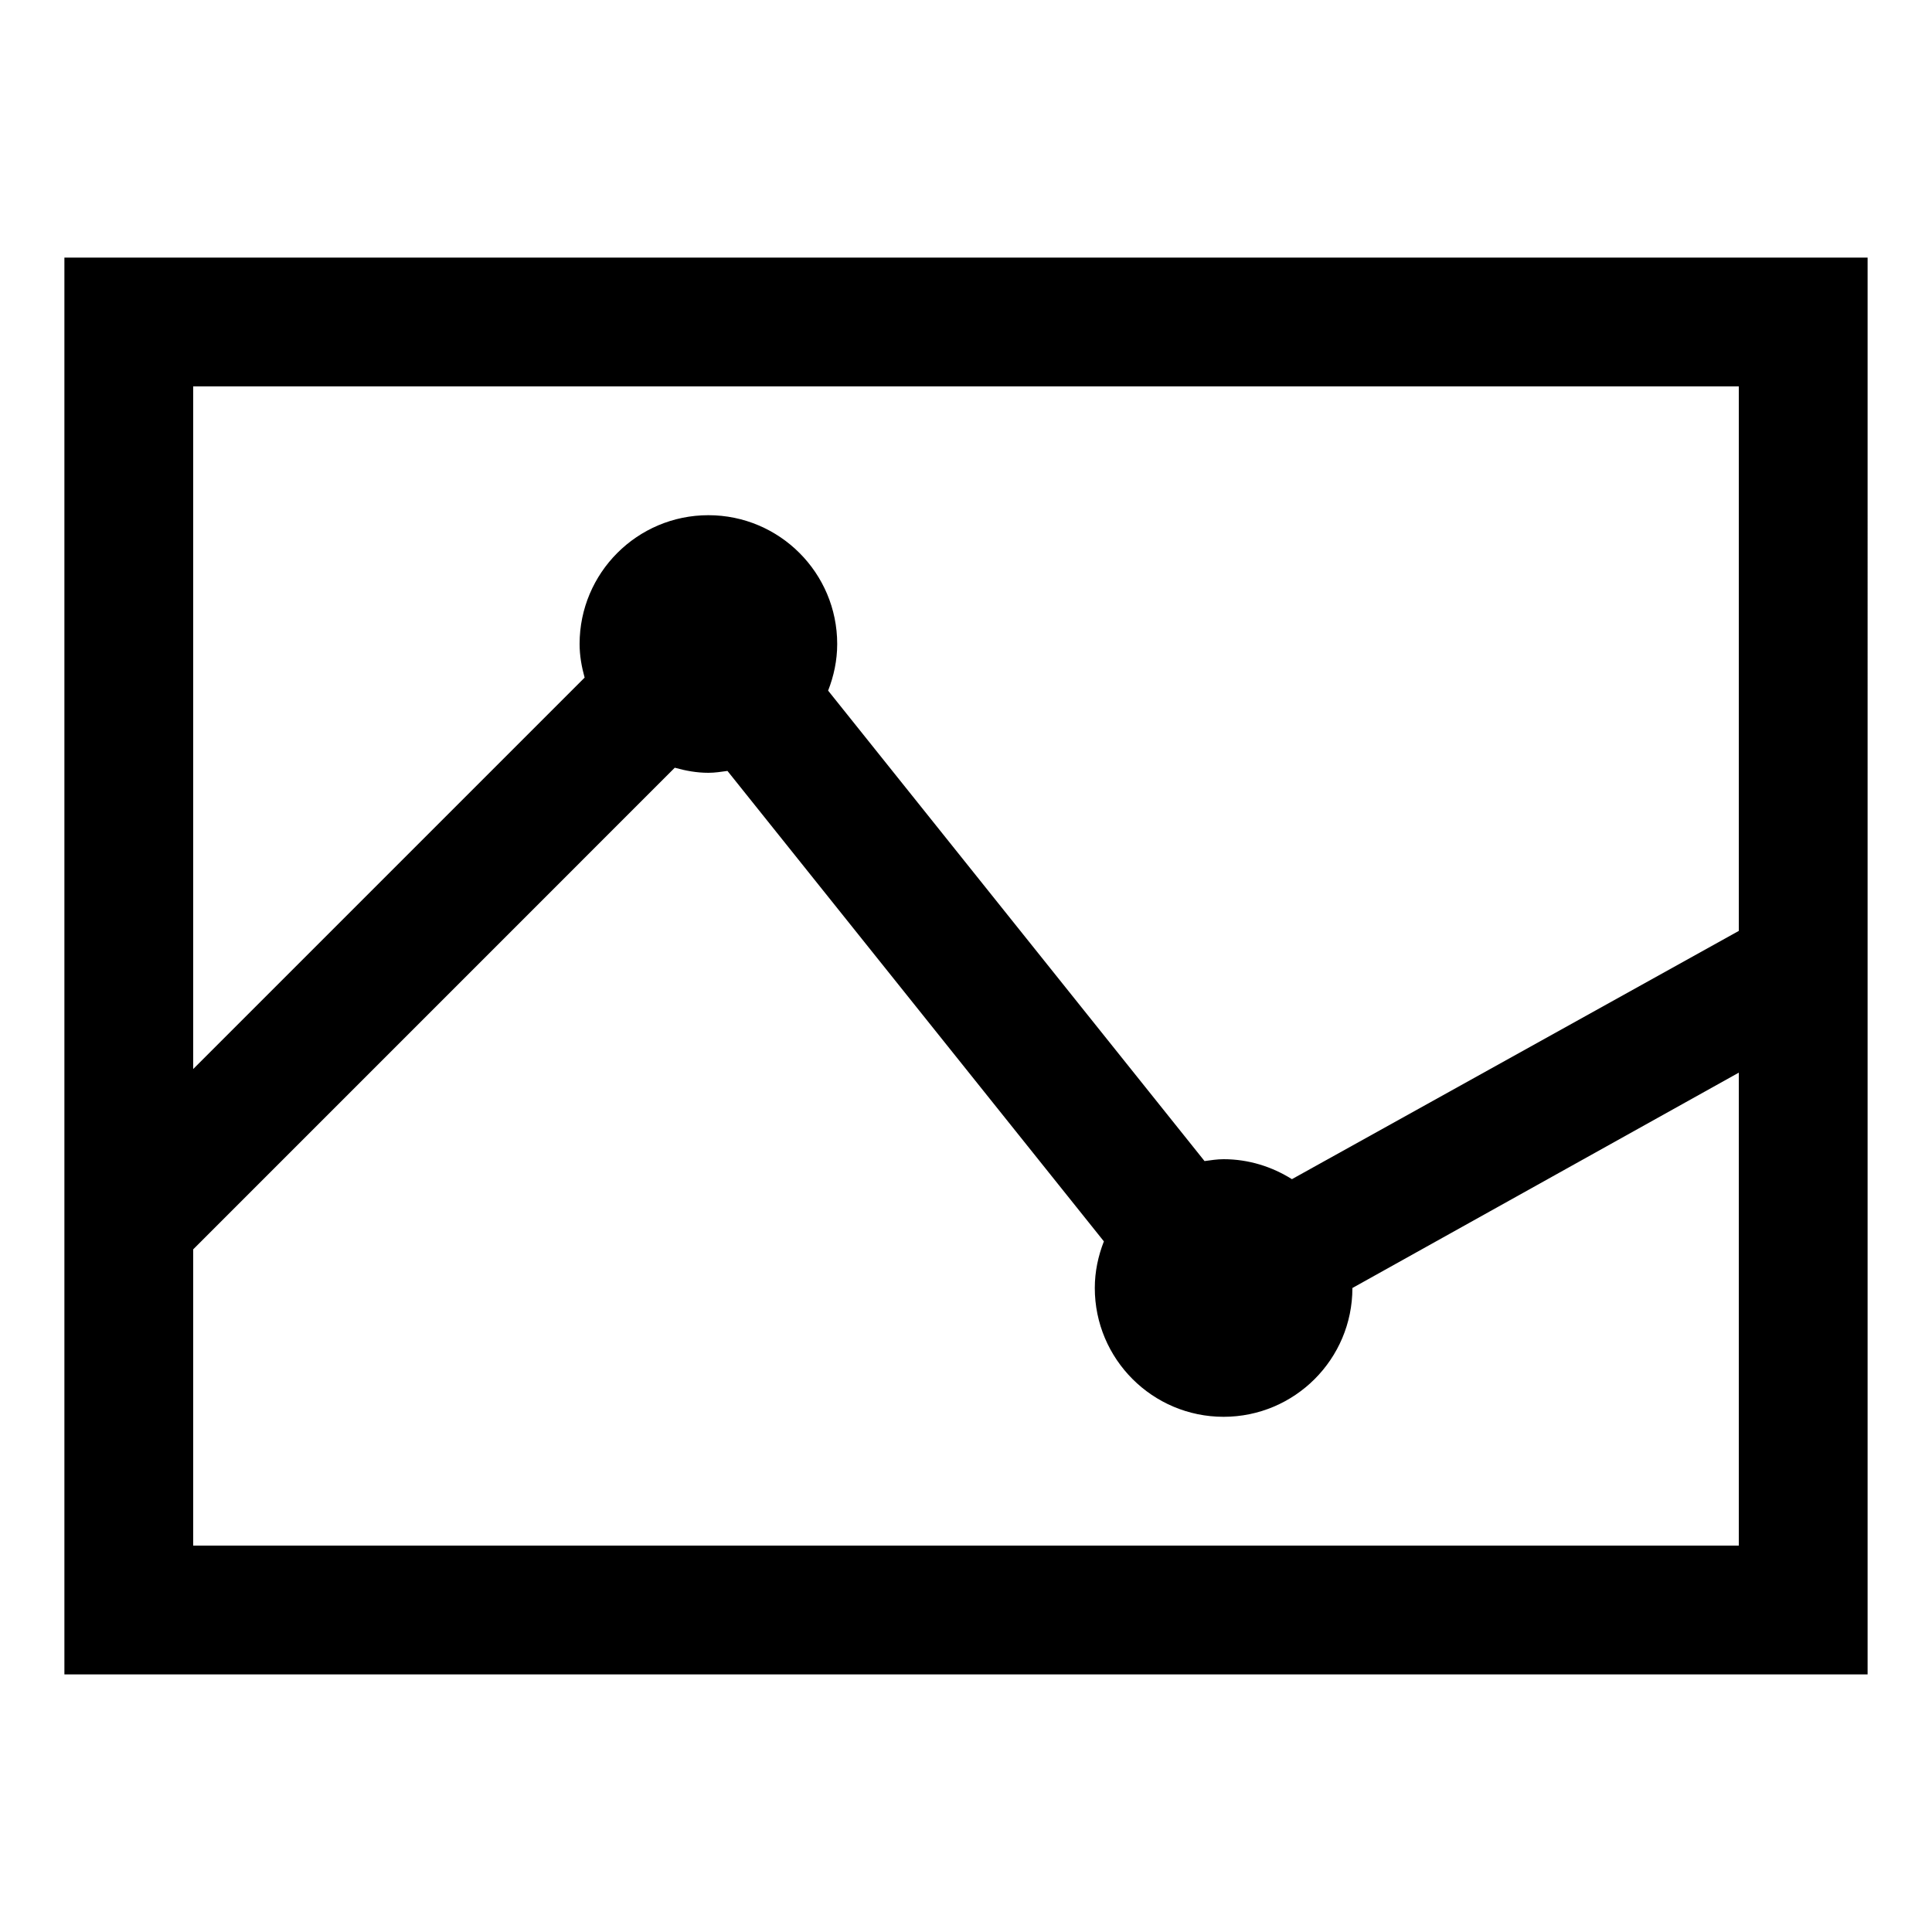 <?xml version="1.0" encoding="iso-8859-1"?>
<!-- Generator: Adobe Illustrator 14.0.0, SVG Export Plug-In . SVG Version: 6.00 Build 43363)  -->
<!DOCTYPE svg PUBLIC "-//W3C//DTD SVG 1.1//EN" "http://www.w3.org/Graphics/SVG/1.1/DTD/svg11.dtd">
<svg version="1.1" id="Layer_1" xmlns="http://www.w3.org/2000/svg" xmlns:xlink="http://www.w3.org/1999/xlink" x="0px" y="0px"
	 width="30px" height="30px" viewBox="0 0 30 30" style="enable-background:new 0 0 30 30;" xml:space="preserve">
<path d="M1,4v22h28V4H1z M27,6v8.455l-6.939,3.855C19.753,18.117,19.391,18,19,18c-0.102,0-0.198,0.016-0.296,0.029l-5.845-7.305
	C12.947,10.499,13,10.256,13,10c0-1.104-0.896-2-2-2s-2,0.896-2,2c0,0.182,0.032,0.355,0.078,0.522L3,16.6V6H27z M27,16.656V24H3
	v-4.6l7.478-7.479C10.646,11.968,10.818,12,11,12c0.102,0,0.198-0.016,0.296-0.029l5.845,7.305C17.053,19.501,17,19.744,17,20
	c0,1.104,0.896,2,2,2s2-0.896,2-2L27,16.656z"/>
</svg>
